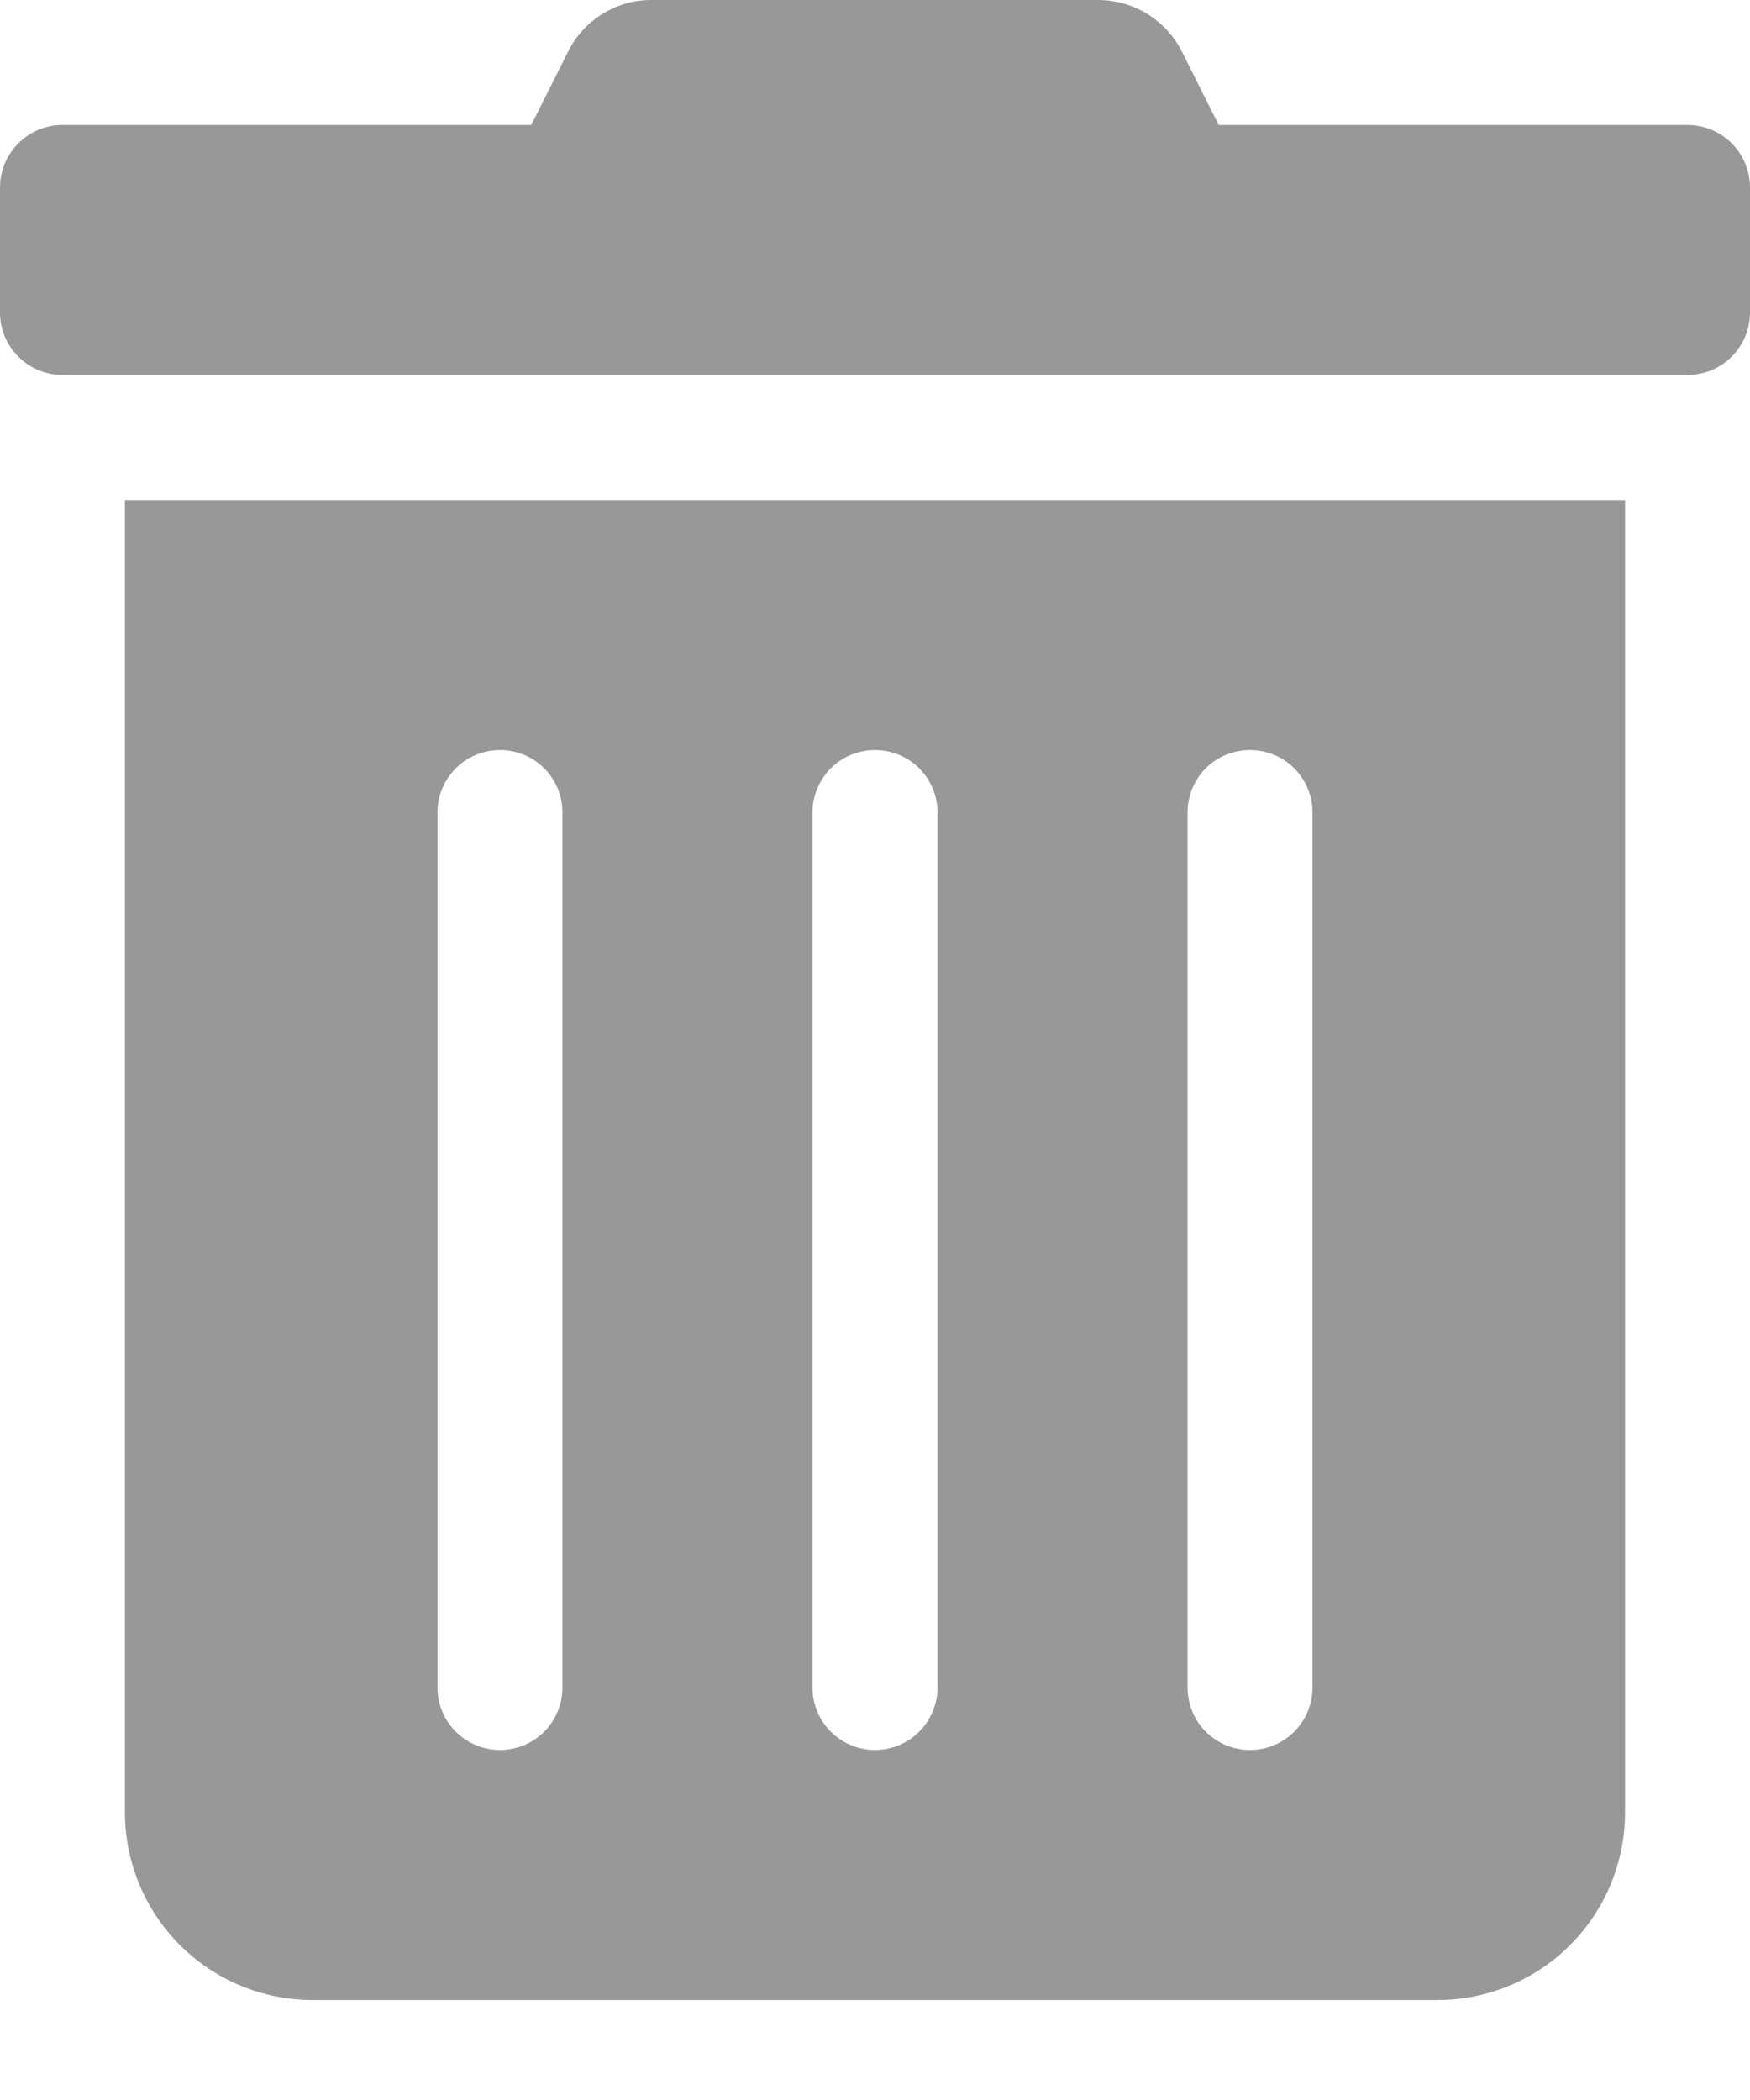 <svg width="15" height="18" viewBox="0 0 15 18" fill="none" xmlns="http://www.w3.org/2000/svg">
<path d="M1.071 15.536C1.071 15.962 1.241 16.371 1.542 16.672C1.844 16.974 2.252 17.143 2.679 17.143H12.321C12.748 17.143 13.156 16.974 13.458 16.672C13.759 16.371 13.929 15.962 13.929 15.536V4.286H1.071V15.536ZM10.179 6.964C10.179 6.822 10.235 6.686 10.335 6.585C10.436 6.485 10.572 6.429 10.714 6.429C10.856 6.429 10.993 6.485 11.093 6.585C11.194 6.686 11.25 6.822 11.25 6.964V14.464C11.25 14.606 11.194 14.743 11.093 14.843C10.993 14.944 10.856 15 10.714 15C10.572 15 10.436 14.944 10.335 14.843C10.235 14.743 10.179 14.606 10.179 14.464V6.964ZM6.964 6.964C6.964 6.822 7.021 6.686 7.121 6.585C7.222 6.485 7.358 6.429 7.5 6.429C7.642 6.429 7.778 6.485 7.879 6.585C7.979 6.686 8.036 6.822 8.036 6.964V14.464C8.036 14.606 7.979 14.743 7.879 14.843C7.778 14.944 7.642 15 7.5 15C7.358 15 7.222 14.944 7.121 14.843C7.021 14.743 6.964 14.606 6.964 14.464V6.964ZM3.75 6.964C3.75 6.822 3.806 6.686 3.907 6.585C4.007 6.485 4.144 6.429 4.286 6.429C4.428 6.429 4.564 6.485 4.665 6.585C4.765 6.686 4.821 6.822 4.821 6.964V14.464C4.821 14.606 4.765 14.743 4.665 14.843C4.564 14.944 4.428 15 4.286 15C4.144 15 4.007 14.944 3.907 14.843C3.806 14.743 3.75 14.606 3.75 14.464V6.964ZM14.464 1.071H10.446L10.132 0.445C10.065 0.311 9.962 0.199 9.835 0.12C9.708 0.042 9.561 -0 9.412 5.87033e-06H5.585C5.436 -0.001 5.289 0.041 5.163 0.12C5.036 0.198 4.934 0.311 4.868 0.445L4.554 1.071H0.536C0.394 1.071 0.257 1.128 0.157 1.228C0.056 1.329 0 1.465 0 1.607L0 2.679C0 2.821 0.056 2.957 0.157 3.057C0.257 3.158 0.394 3.214 0.536 3.214H14.464C14.606 3.214 14.743 3.158 14.843 3.057C14.944 2.957 15 2.821 15 2.679V1.607C15 1.465 14.944 1.329 14.843 1.228C14.743 1.128 14.606 1.071 14.464 1.071Z" fill="#989898"/>
</svg>
